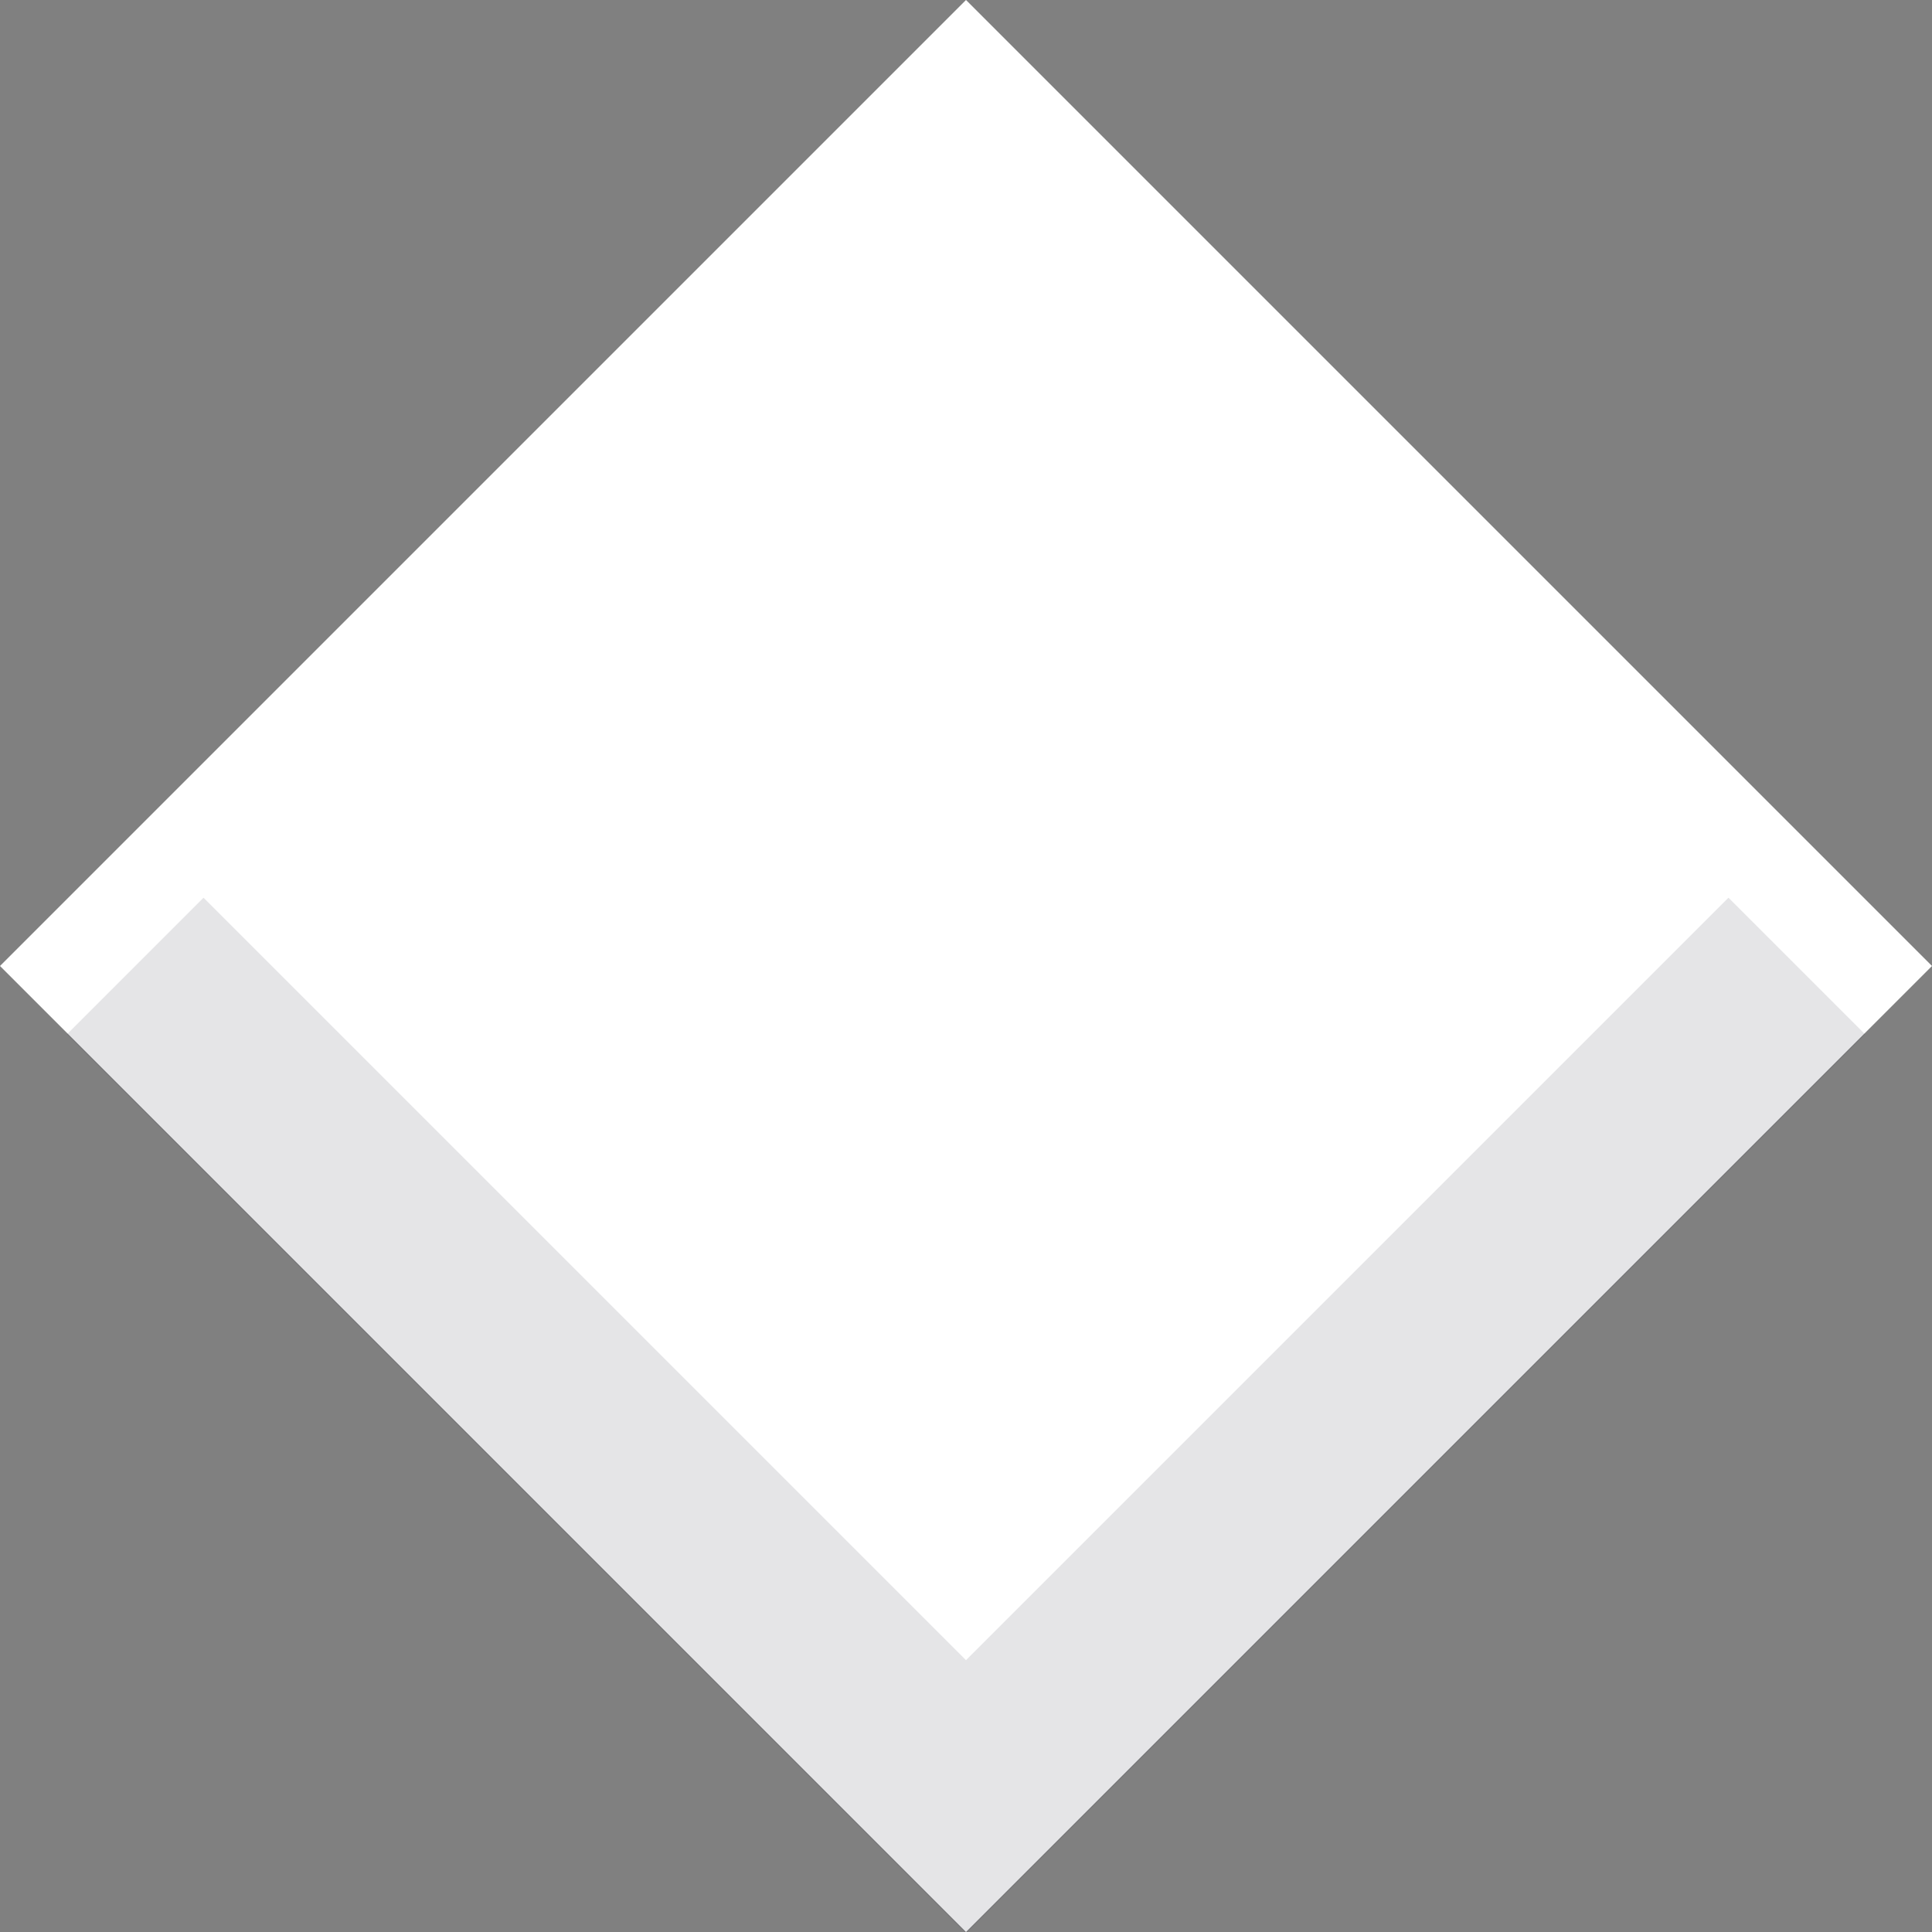 <?xml version="1.0" encoding="utf-8"?>
<!-- Generator: Adobe Illustrator 24.0.0, SVG Export Plug-In . SVG Version: 6.00 Build 0)  -->
<svg version="1.1" id="Layer_1" xmlns="http://www.w3.org/2000/svg" xmlns:xlink="http://www.w3.org/1999/xlink" x="0px" y="0px"
	 viewBox="0 0 10 10" style="enable-background:new 0 0 10 10;" xml:space="preserve">
<rect x="0" y="0" width="10" height="10" fill="#808080" stroke="none"/>
<style type="text/css">
	.st0{fill:#FFFFFF;}
	.st1{fill:none;stroke:#272937;stroke-opacity:0.12;}
</style>
<path class="st0" d="M5,0L0,5l5,5l5-5L5,0z"/>
<path class="st1" d="M9.3,5L5,9.3L0.7,5l0,0"/>
</svg>
